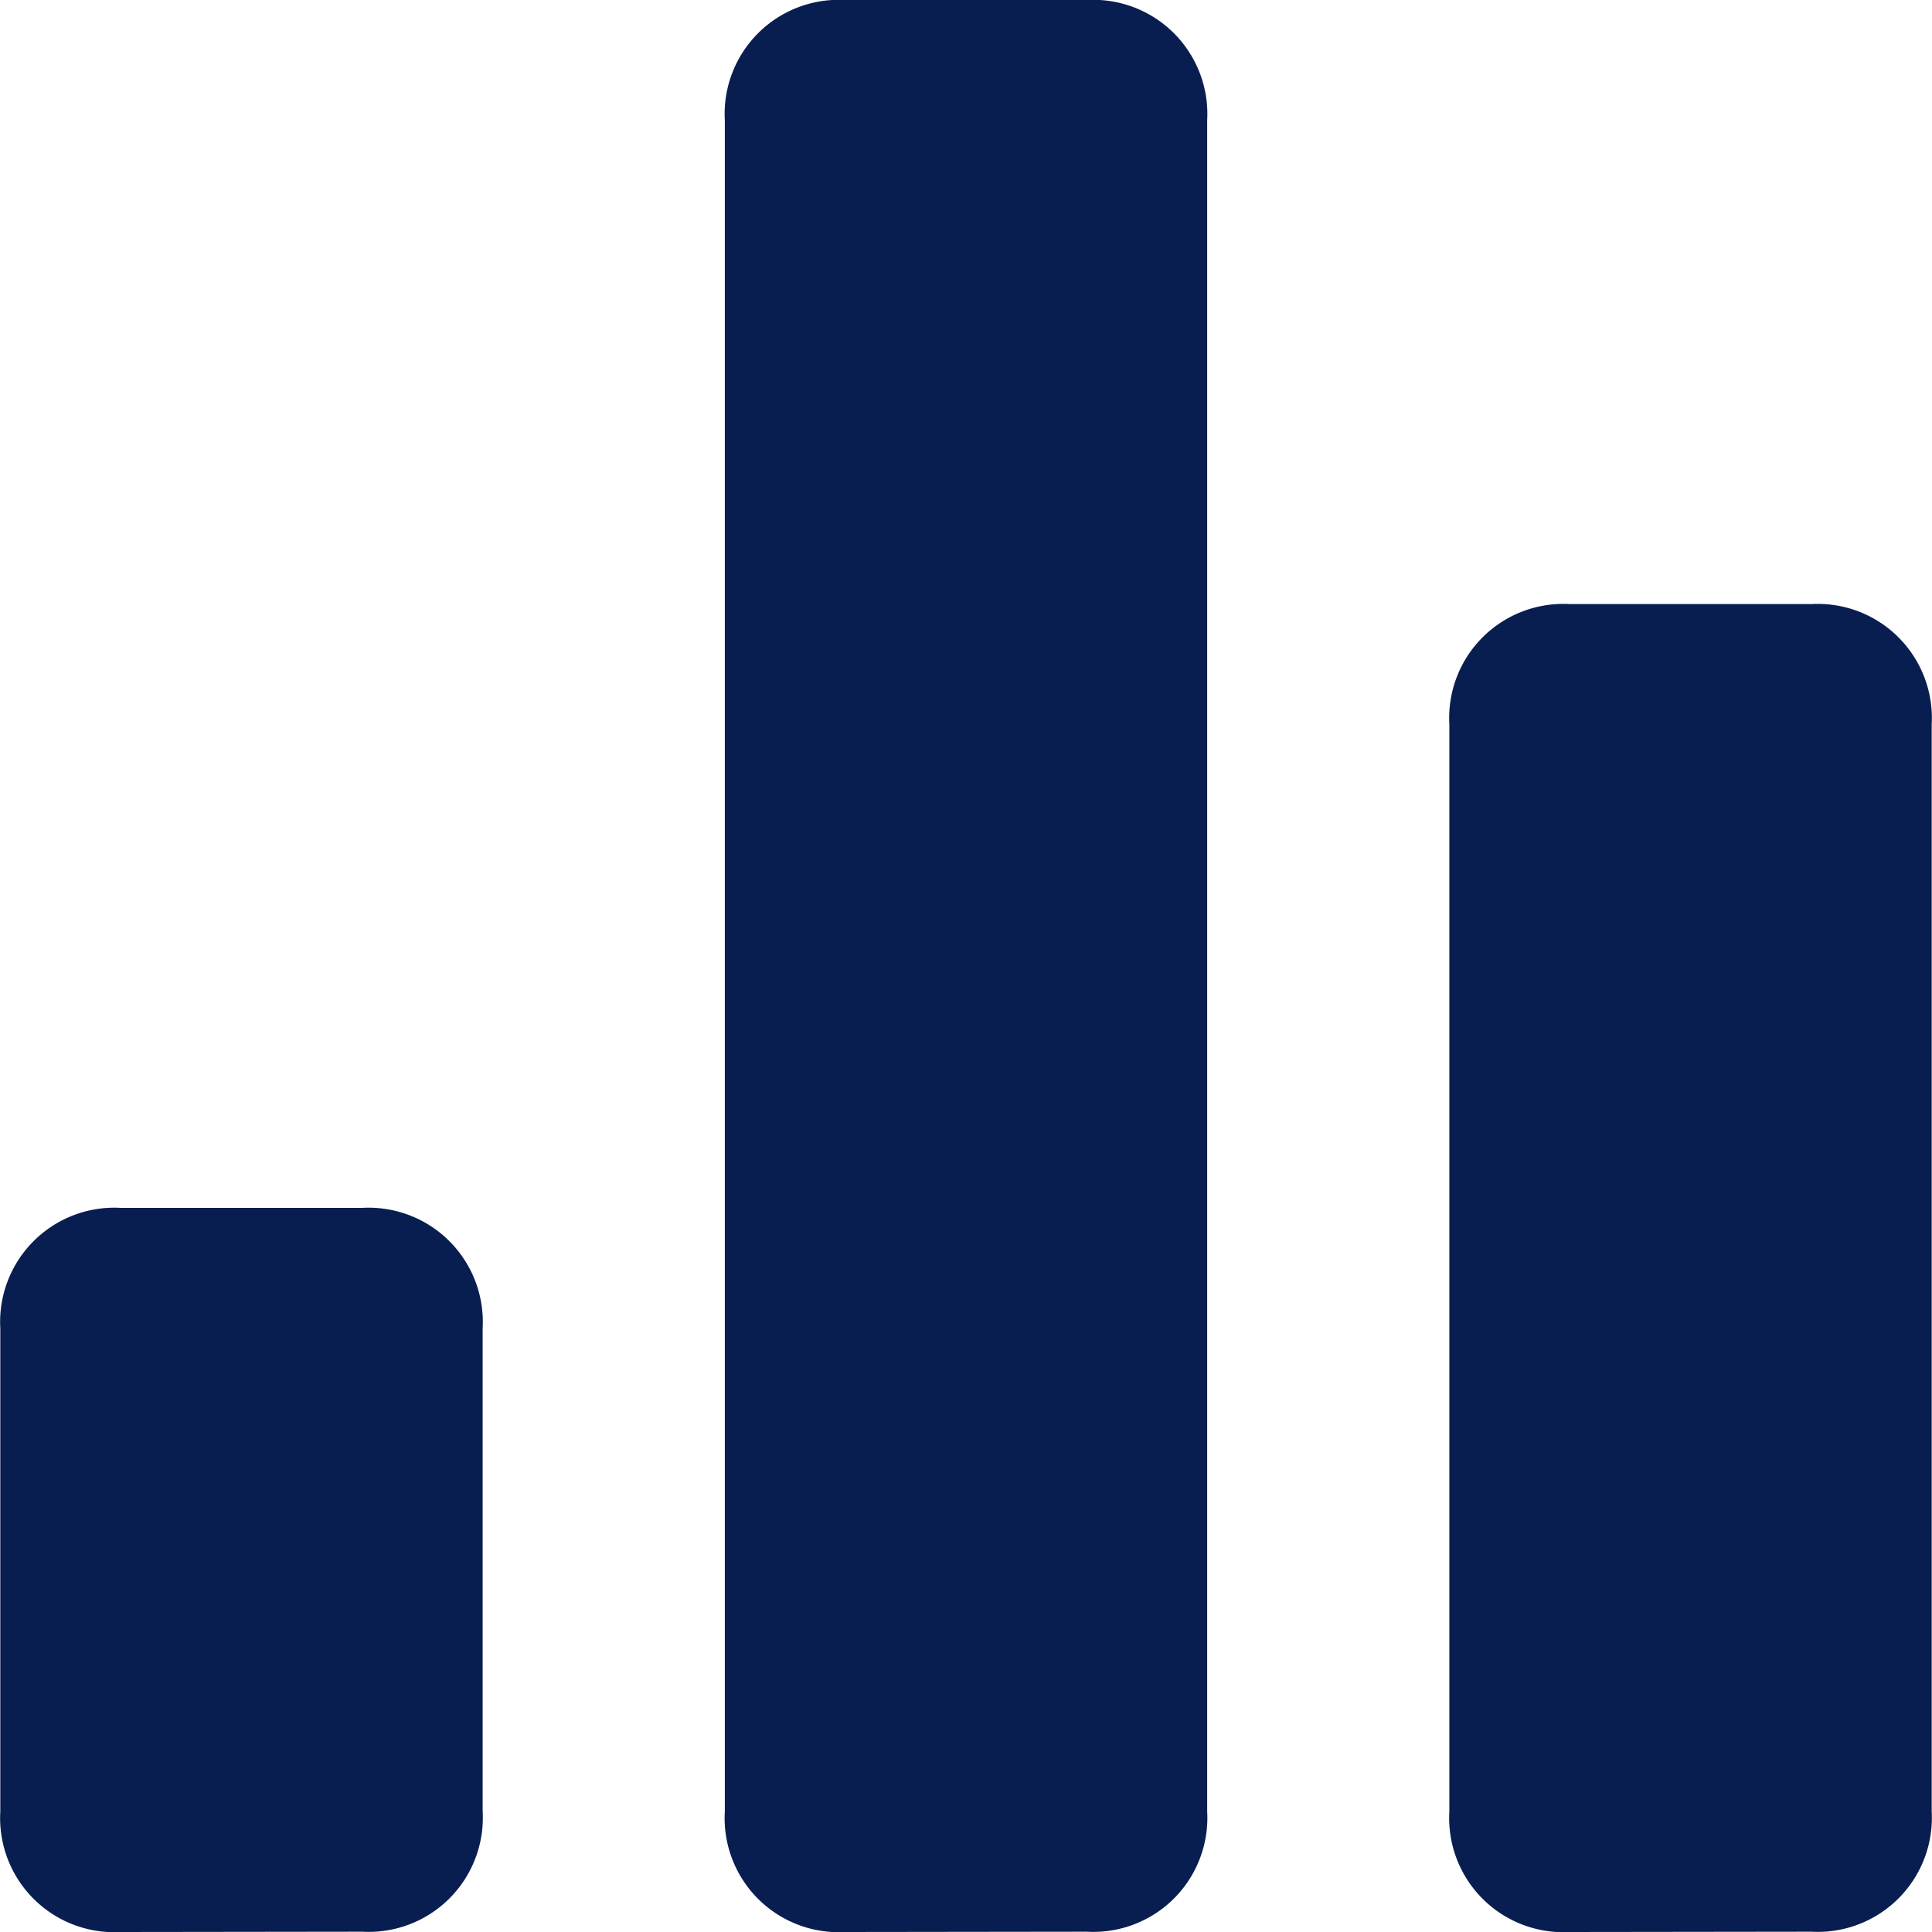 <svg xmlns="http://www.w3.org/2000/svg" width="19.25" height="19.25" viewBox="0 0 19.25 19.25">
  <path id="icon_dashboard" d="M15.641,19.25a1.137,1.137,0,0,1-1.2-1.2V7.219a1.137,1.137,0,0,1,1.2-1.2h2.406a1.137,1.137,0,0,1,1.2,1.2V18.047a1.137,1.137,0,0,1-1.2,1.2Zm-7.219,0a1.136,1.136,0,0,1-1.2-1.2V1.2A1.137,1.137,0,0,1,8.422,0h2.406a1.137,1.137,0,0,1,1.2,1.2V18.047a1.136,1.136,0,0,1-1.2,1.2Zm-7.219,0a1.137,1.137,0,0,1-1.2-1.2V13.235a1.138,1.138,0,0,1,1.2-1.2H3.609a1.138,1.138,0,0,1,1.2,1.2v4.812a1.137,1.137,0,0,1-1.2,1.2Z" fill="#081e50"/>
</svg>
